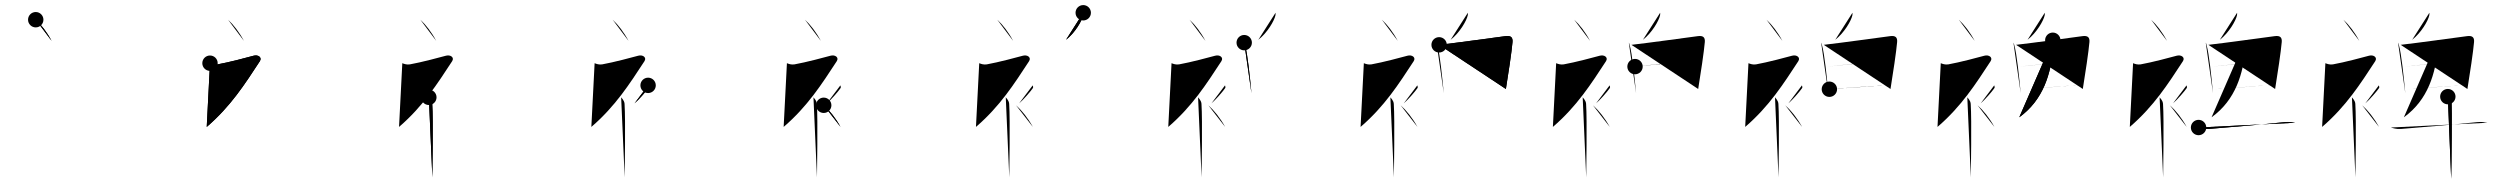 <svg class="stroke_order_diagram--svg_container_for_518662bcd5dda7965800156c" style="height: 100px; width: 1300px;" viewbox="0 0 1300 100"><desc>Created with Snap</desc><defs></defs><line class="stroke_order_diagram--bounding_box" x1="1" x2="1299" y1="1" y2="1"></line><line class="stroke_order_diagram--bounding_box" x1="1" x2="1" y1="1" y2="99"></line><line class="stroke_order_diagram--bounding_box" x1="1" x2="1299" y1="99" y2="99"></line><line class="stroke_order_diagram--guide_line" x1="0" x2="1300" y1="50" y2="50"></line><line class="stroke_order_diagram--guide_line" x1="50" x2="50" y1="1" y2="99"></line><line class="stroke_order_diagram--bounding_box" x1="99" x2="99" y1="1" y2="99"></line><path class="stroke_order_diagram--current_path" d="M22.58,14.25c2.82,2.59,5.84,6.47,8.25,11" id="kvg:088e8-s1" kvg:type="㇔" transform="matrix(1,0,0,1,-4,-4)" xmlns:kvg="http://kanjivg.tagaini.net"></path><path class="stroke_order_diagram--current_path" d="M22.58,14.25c2.82,2.59,5.84,6.47,8.25,11" id="Ske2y858vm" kvg:type="㇔" transform="matrix(1,0,0,1,-4,-4)" xmlns:kvg="http://kanjivg.tagaini.net"></path><circle class="stroke_order_diagram--path_start" cx="22.58" cy="14.25" r="4" transform="matrix(1,0,0,1,-4,-4)"></circle><line class="stroke_order_diagram--guide_line" x1="150" x2="150" y1="1" y2="99"></line><line class="stroke_order_diagram--bounding_box" x1="199" x2="199" y1="1" y2="99"></line><path class="stroke_order_diagram--existing_path" d="M22.58,14.25c2.82,2.59,5.84,6.47,8.25,11" id="Ske2y858vp" kvg:type="㇔" transform="matrix(1,0,0,1,96,-4)" xmlns:kvg="http://kanjivg.tagaini.net"></path><path class="stroke_order_diagram--current_path" d="M13.2,36.86c0.94,0.39,2.37,0.89,3.96,0.61c5.59-0.97,16.37-3.83,18.69-4.49c2.33-0.66,4.58,0.83,3.26,2.85C31.36,47.65,24,59.25,11.5,70" id="kvg:088e8-s2" kvg:type="㇇" transform="matrix(1,0,0,1,96,-4)" xmlns:kvg="http://kanjivg.tagaini.net"></path><path class="stroke_order_diagram--current_path" d="M13.2,36.86c0.94,0.39,2.37,0.89,3.96,0.61c5.59-0.97,16.37-3.83,18.69-4.49c2.33-0.66,4.58,0.83,3.26,2.85C31.36,47.65,24,59.25,11.5,70" id="Ske2y858vr" kvg:type="㇇" transform="matrix(1,0,0,1,96,-4)" xmlns:kvg="http://kanjivg.tagaini.net"></path><circle class="stroke_order_diagram--path_start" cx="13.2" cy="36.86" r="4" transform="matrix(1,0,0,1,96,-4)"></circle><line class="stroke_order_diagram--guide_line" x1="250" x2="250" y1="1" y2="99"></line><line class="stroke_order_diagram--bounding_box" x1="299" x2="299" y1="1" y2="99"></line><path class="stroke_order_diagram--existing_path" d="M22.58,14.25c2.82,2.59,5.84,6.47,8.25,11" id="Ske2y858vu" kvg:type="㇔" transform="matrix(1,0,0,1,196,-4)" xmlns:kvg="http://kanjivg.tagaini.net"></path><path class="stroke_order_diagram--existing_path" d="M13.2,36.86c0.94,0.39,2.37,0.89,3.96,0.61c5.59-0.97,16.37-3.83,18.69-4.49c2.33-0.66,4.58,0.83,3.26,2.85C31.36,47.65,24,59.25,11.5,70" id="Ske2y858vv" kvg:type="㇇" transform="matrix(1,0,0,1,196,-4)" xmlns:kvg="http://kanjivg.tagaini.net"></path><path class="stroke_order_diagram--current_path" d="M27,54.61c0.12,0.29,1.65,1.53,1.77,3.39c0.57,8.93,0.06,35.2,0.06,38.25" id="kvg:088e8-s3" kvg:type="㇑" transform="matrix(1,0,0,1,196,-4)" xmlns:kvg="http://kanjivg.tagaini.net"></path><path class="stroke_order_diagram--current_path" d="M27,54.61c0.12,0.29,1.65,1.53,1.77,3.39c0.57,8.93,0.06,35.2,0.06,38.25" id="Ske2y858vx" kvg:type="㇑" transform="matrix(1,0,0,1,196,-4)" xmlns:kvg="http://kanjivg.tagaini.net"></path><circle class="stroke_order_diagram--path_start" cx="27" cy="54.61" r="4" transform="matrix(1,0,0,1,196,-4)"></circle><line class="stroke_order_diagram--guide_line" x1="350" x2="350" y1="1" y2="99"></line><line class="stroke_order_diagram--bounding_box" x1="399" x2="399" y1="1" y2="99"></line><path class="stroke_order_diagram--existing_path" d="M22.58,14.25c2.82,2.59,5.84,6.47,8.25,11" id="Ske2y858v10" kvg:type="㇔" transform="matrix(1,0,0,1,296,-4)" xmlns:kvg="http://kanjivg.tagaini.net"></path><path class="stroke_order_diagram--existing_path" d="M13.2,36.86c0.94,0.39,2.37,0.89,3.96,0.61c5.59-0.97,16.37-3.83,18.69-4.49c2.33-0.66,4.58,0.83,3.26,2.85C31.36,47.65,24,59.25,11.5,70" id="Ske2y858v11" kvg:type="㇇" transform="matrix(1,0,0,1,296,-4)" xmlns:kvg="http://kanjivg.tagaini.net"></path><path class="stroke_order_diagram--existing_path" d="M27,54.61c0.12,0.29,1.65,1.53,1.77,3.39c0.57,8.93,0.06,35.2,0.06,38.25" id="Ske2y858v12" kvg:type="㇑" transform="matrix(1,0,0,1,296,-4)" xmlns:kvg="http://kanjivg.tagaini.net"></path><path class="stroke_order_diagram--current_path" d="M41.01,48.39c0.19,0.77,0.38,0.98,0,1.53c-1.16,1.69-4.74,5.83-7.06,7.83" id="kvg:088e8-s4" kvg:type="㇒" transform="matrix(1,0,0,1,296,-4)" xmlns:kvg="http://kanjivg.tagaini.net"></path><path class="stroke_order_diagram--current_path" d="M41.01,48.39c0.19,0.77,0.38,0.98,0,1.53c-1.16,1.69-4.74,5.83-7.06,7.83" id="Ske2y858v14" kvg:type="㇒" transform="matrix(1,0,0,1,296,-4)" xmlns:kvg="http://kanjivg.tagaini.net"></path><circle class="stroke_order_diagram--path_start" cx="41.01" cy="48.39" r="4" transform="matrix(1,0,0,1,296,-4)"></circle><line class="stroke_order_diagram--guide_line" x1="450" x2="450" y1="1" y2="99"></line><line class="stroke_order_diagram--bounding_box" x1="499" x2="499" y1="1" y2="99"></line><path class="stroke_order_diagram--existing_path" d="M22.58,14.25c2.82,2.59,5.84,6.47,8.25,11" id="Ske2y858v17" kvg:type="㇔" transform="matrix(1,0,0,1,396,-4)" xmlns:kvg="http://kanjivg.tagaini.net"></path><path class="stroke_order_diagram--existing_path" d="M13.2,36.86c0.94,0.39,2.37,0.89,3.96,0.61c5.59-0.97,16.37-3.83,18.69-4.49c2.33-0.66,4.58,0.83,3.26,2.85C31.36,47.65,24,59.25,11.5,70" id="Ske2y858v18" kvg:type="㇇" transform="matrix(1,0,0,1,396,-4)" xmlns:kvg="http://kanjivg.tagaini.net"></path><path class="stroke_order_diagram--existing_path" d="M27,54.61c0.12,0.29,1.65,1.53,1.77,3.39c0.57,8.93,0.06,35.2,0.06,38.25" id="Ske2y858v19" kvg:type="㇑" transform="matrix(1,0,0,1,396,-4)" xmlns:kvg="http://kanjivg.tagaini.net"></path><path class="stroke_order_diagram--existing_path" d="M41.01,48.39c0.19,0.77,0.38,0.98,0,1.53c-1.16,1.69-4.74,5.83-7.06,7.83" id="Ske2y858v1a" kvg:type="㇒" transform="matrix(1,0,0,1,396,-4)" xmlns:kvg="http://kanjivg.tagaini.net"></path><path class="stroke_order_diagram--current_path" d="M32.33,58.75c2.99,2.65,6.19,6.62,8.75,11.25" id="kvg:088e8-s5" kvg:type="㇔" transform="matrix(1,0,0,1,396,-4)" xmlns:kvg="http://kanjivg.tagaini.net"></path><path class="stroke_order_diagram--current_path" d="M32.33,58.75c2.99,2.65,6.19,6.62,8.75,11.25" id="Ske2y858v1c" kvg:type="㇔" transform="matrix(1,0,0,1,396,-4)" xmlns:kvg="http://kanjivg.tagaini.net"></path><circle class="stroke_order_diagram--path_start" cx="32.33" cy="58.75" r="4" transform="matrix(1,0,0,1,396,-4)"></circle><line class="stroke_order_diagram--guide_line" x1="550" x2="550" y1="1" y2="99"></line><line class="stroke_order_diagram--bounding_box" x1="599" x2="599" y1="1" y2="99"></line><path class="stroke_order_diagram--existing_path" d="M22.58,14.25c2.82,2.59,5.84,6.47,8.25,11" id="Ske2y858v1f" kvg:type="㇔" transform="matrix(1,0,0,1,496,-4)" xmlns:kvg="http://kanjivg.tagaini.net"></path><path class="stroke_order_diagram--existing_path" d="M13.2,36.86c0.94,0.39,2.37,0.89,3.96,0.61c5.59-0.97,16.37-3.83,18.69-4.49c2.33-0.66,4.58,0.83,3.26,2.85C31.36,47.65,24,59.25,11.5,70" id="Ske2y858v1g" kvg:type="㇇" transform="matrix(1,0,0,1,496,-4)" xmlns:kvg="http://kanjivg.tagaini.net"></path><path class="stroke_order_diagram--existing_path" d="M27,54.61c0.12,0.29,1.65,1.53,1.77,3.39c0.57,8.93,0.06,35.2,0.06,38.25" id="Ske2y858v1h" kvg:type="㇑" transform="matrix(1,0,0,1,496,-4)" xmlns:kvg="http://kanjivg.tagaini.net"></path><path class="stroke_order_diagram--existing_path" d="M41.01,48.39c0.19,0.77,0.38,0.98,0,1.53c-1.16,1.69-4.74,5.83-7.06,7.83" id="Ske2y858v1i" kvg:type="㇒" transform="matrix(1,0,0,1,496,-4)" xmlns:kvg="http://kanjivg.tagaini.net"></path><path class="stroke_order_diagram--existing_path" d="M32.33,58.75c2.99,2.65,6.19,6.62,8.75,11.25" id="Ske2y858v1j" kvg:type="㇔" transform="matrix(1,0,0,1,496,-4)" xmlns:kvg="http://kanjivg.tagaini.net"></path><path class="stroke_order_diagram--current_path" d="M67.28,10.64c0.03,0.33,0.05,0.86-0.05,1.33c-0.61,2.81-4.12,8.97-8.92,12.74" id="kvg:088e8-s6" kvg:type="㇒" transform="matrix(1,0,0,1,496,-4)" xmlns:kvg="http://kanjivg.tagaini.net"></path><path class="stroke_order_diagram--current_path" d="M67.28,10.64c0.03,0.33,0.05,0.86-0.05,1.33c-0.61,2.81-4.12,8.97-8.92,12.74" id="Ske2y858v1l" kvg:type="㇒" transform="matrix(1,0,0,1,496,-4)" xmlns:kvg="http://kanjivg.tagaini.net"></path><circle class="stroke_order_diagram--path_start" cx="67.28" cy="10.64" r="4" transform="matrix(1,0,0,1,496,-4)"></circle><line class="stroke_order_diagram--guide_line" x1="650" x2="650" y1="1" y2="99"></line><line class="stroke_order_diagram--bounding_box" x1="699" x2="699" y1="1" y2="99"></line><path class="stroke_order_diagram--existing_path" d="M22.58,14.25c2.82,2.59,5.84,6.47,8.25,11" id="Ske2y858v1o" kvg:type="㇔" transform="matrix(1,0,0,1,596,-4)" xmlns:kvg="http://kanjivg.tagaini.net"></path><path class="stroke_order_diagram--existing_path" d="M13.2,36.86c0.94,0.39,2.37,0.89,3.96,0.61c5.59-0.97,16.37-3.83,18.69-4.49c2.33-0.66,4.58,0.83,3.26,2.85C31.36,47.65,24,59.25,11.5,70" id="Ske2y858v1p" kvg:type="㇇" transform="matrix(1,0,0,1,596,-4)" xmlns:kvg="http://kanjivg.tagaini.net"></path><path class="stroke_order_diagram--existing_path" d="M27,54.61c0.12,0.29,1.65,1.53,1.77,3.39c0.57,8.93,0.06,35.2,0.06,38.25" id="Ske2y858v1q" kvg:type="㇑" transform="matrix(1,0,0,1,596,-4)" xmlns:kvg="http://kanjivg.tagaini.net"></path><path class="stroke_order_diagram--existing_path" d="M41.01,48.39c0.19,0.77,0.38,0.98,0,1.53c-1.16,1.69-4.74,5.83-7.06,7.83" id="Ske2y858v1r" kvg:type="㇒" transform="matrix(1,0,0,1,596,-4)" xmlns:kvg="http://kanjivg.tagaini.net"></path><path class="stroke_order_diagram--existing_path" d="M32.33,58.75c2.99,2.65,6.19,6.62,8.75,11.25" id="Ske2y858v1s" kvg:type="㇔" transform="matrix(1,0,0,1,596,-4)" xmlns:kvg="http://kanjivg.tagaini.net"></path><path class="stroke_order_diagram--existing_path" d="M67.28,10.64c0.03,0.33,0.05,0.86-0.05,1.33c-0.61,2.81-4.12,8.97-8.92,12.74" id="Ske2y858v1t" kvg:type="㇒" transform="matrix(1,0,0,1,596,-4)" xmlns:kvg="http://kanjivg.tagaini.net"></path><path class="stroke_order_diagram--current_path" d="M50.99,26.18c0.29,0.44,0.29,0.75,0.45,1.3c1.3,4.58,2.51,16.44,3.32,24.98" id="kvg:088e8-s7" kvg:type="㇑" transform="matrix(1,0,0,1,596,-4)" xmlns:kvg="http://kanjivg.tagaini.net"></path><path class="stroke_order_diagram--current_path" d="M50.99,26.18c0.29,0.44,0.29,0.75,0.45,1.3c1.3,4.58,2.51,16.44,3.32,24.98" id="Ske2y858v1v" kvg:type="㇑" transform="matrix(1,0,0,1,596,-4)" xmlns:kvg="http://kanjivg.tagaini.net"></path><circle class="stroke_order_diagram--path_start" cx="50.99" cy="26.18" r="4" transform="matrix(1,0,0,1,596,-4)"></circle><line class="stroke_order_diagram--guide_line" x1="750" x2="750" y1="1" y2="99"></line><line class="stroke_order_diagram--bounding_box" x1="799" x2="799" y1="1" y2="99"></line><path class="stroke_order_diagram--existing_path" d="M22.58,14.25c2.82,2.59,5.84,6.47,8.25,11" id="Ske2y858v1y" kvg:type="㇔" transform="matrix(1,0,0,1,696,-4)" xmlns:kvg="http://kanjivg.tagaini.net"></path><path class="stroke_order_diagram--existing_path" d="M13.2,36.86c0.94,0.39,2.37,0.89,3.96,0.61c5.59-0.97,16.37-3.83,18.69-4.49c2.33-0.66,4.58,0.83,3.26,2.85C31.36,47.65,24,59.25,11.5,70" id="Ske2y858v1z" kvg:type="㇇" transform="matrix(1,0,0,1,696,-4)" xmlns:kvg="http://kanjivg.tagaini.net"></path><path class="stroke_order_diagram--existing_path" d="M27,54.61c0.12,0.29,1.65,1.53,1.77,3.39c0.57,8.93,0.06,35.2,0.06,38.25" id="Ske2y858v20" kvg:type="㇑" transform="matrix(1,0,0,1,696,-4)" xmlns:kvg="http://kanjivg.tagaini.net"></path><path class="stroke_order_diagram--existing_path" d="M41.01,48.39c0.19,0.77,0.38,0.98,0,1.53c-1.16,1.69-4.74,5.83-7.06,7.83" id="Ske2y858v21" kvg:type="㇒" transform="matrix(1,0,0,1,696,-4)" xmlns:kvg="http://kanjivg.tagaini.net"></path><path class="stroke_order_diagram--existing_path" d="M32.33,58.75c2.99,2.65,6.19,6.62,8.75,11.25" id="Ske2y858v22" kvg:type="㇔" transform="matrix(1,0,0,1,696,-4)" xmlns:kvg="http://kanjivg.tagaini.net"></path><path class="stroke_order_diagram--existing_path" d="M67.28,10.64c0.03,0.33,0.05,0.86-0.05,1.33c-0.61,2.81-4.12,8.97-8.92,12.74" id="Ske2y858v23" kvg:type="㇒" transform="matrix(1,0,0,1,696,-4)" xmlns:kvg="http://kanjivg.tagaini.net"></path><path class="stroke_order_diagram--existing_path" d="M50.99,26.18c0.29,0.44,0.29,0.75,0.45,1.3c1.3,4.58,2.51,16.44,3.32,24.98" id="Ske2y858v24" kvg:type="㇑" transform="matrix(1,0,0,1,696,-4)" xmlns:kvg="http://kanjivg.tagaini.net"></path><path class="stroke_order_diagram--current_path" d="M52.34,27.31c10.04-1.15,27.05-3.55,34.54-4.52c2.75-0.36,3.82,0.62,3.63,3.04c-0.37,4.63-2.19,16.73-3.45,24.44" id="kvg:088e8-s8" kvg:type="㇕" transform="matrix(1,0,0,1,696,-4)" xmlns:kvg="http://kanjivg.tagaini.net"></path><path class="stroke_order_diagram--current_path" d="M52.34,27.31c10.04-1.15,27.05-3.55,34.54-4.52c2.75-0.36,3.82,0.62,3.63,3.04c-0.37,4.63-2.19,16.73-3.45,24.44" id="Ske2y858v26" kvg:type="㇕" transform="matrix(1,0,0,1,696,-4)" xmlns:kvg="http://kanjivg.tagaini.net"></path><circle class="stroke_order_diagram--path_start" cx="52.34" cy="27.31" r="4" transform="matrix(1,0,0,1,696,-4)"></circle><line class="stroke_order_diagram--guide_line" x1="850" x2="850" y1="1" y2="99"></line><line class="stroke_order_diagram--bounding_box" x1="899" x2="899" y1="1" y2="99"></line><path class="stroke_order_diagram--existing_path" d="M22.58,14.25c2.82,2.59,5.84,6.47,8.25,11" id="Ske2y858v29" kvg:type="㇔" transform="matrix(1,0,0,1,796,-4)" xmlns:kvg="http://kanjivg.tagaini.net"></path><path class="stroke_order_diagram--existing_path" d="M13.2,36.86c0.94,0.39,2.37,0.89,3.96,0.61c5.59-0.97,16.37-3.83,18.69-4.49c2.33-0.66,4.58,0.83,3.26,2.85C31.36,47.65,24,59.25,11.5,70" id="Ske2y858v2a" kvg:type="㇇" transform="matrix(1,0,0,1,796,-4)" xmlns:kvg="http://kanjivg.tagaini.net"></path><path class="stroke_order_diagram--existing_path" d="M27,54.61c0.12,0.29,1.65,1.53,1.77,3.39c0.57,8.93,0.06,35.2,0.06,38.25" id="Ske2y858v2b" kvg:type="㇑" transform="matrix(1,0,0,1,796,-4)" xmlns:kvg="http://kanjivg.tagaini.net"></path><path class="stroke_order_diagram--existing_path" d="M41.01,48.39c0.19,0.77,0.38,0.98,0,1.53c-1.16,1.69-4.74,5.83-7.06,7.83" id="Ske2y858v2c" kvg:type="㇒" transform="matrix(1,0,0,1,796,-4)" xmlns:kvg="http://kanjivg.tagaini.net"></path><path class="stroke_order_diagram--existing_path" d="M32.33,58.75c2.99,2.65,6.19,6.62,8.75,11.25" id="Ske2y858v2d" kvg:type="㇔" transform="matrix(1,0,0,1,796,-4)" xmlns:kvg="http://kanjivg.tagaini.net"></path><path class="stroke_order_diagram--existing_path" d="M67.28,10.64c0.03,0.33,0.05,0.86-0.05,1.33c-0.61,2.81-4.12,8.97-8.92,12.74" id="Ske2y858v2e" kvg:type="㇒" transform="matrix(1,0,0,1,796,-4)" xmlns:kvg="http://kanjivg.tagaini.net"></path><path class="stroke_order_diagram--existing_path" d="M50.99,26.18c0.29,0.44,0.29,0.75,0.45,1.3c1.3,4.58,2.51,16.44,3.32,24.98" id="Ske2y858v2f" kvg:type="㇑" transform="matrix(1,0,0,1,796,-4)" xmlns:kvg="http://kanjivg.tagaini.net"></path><path class="stroke_order_diagram--existing_path" d="M52.34,27.31c10.04-1.15,27.05-3.55,34.54-4.52c2.75-0.36,3.82,0.62,3.63,3.04c-0.37,4.63-2.19,16.73-3.45,24.44" id="Ske2y858v2g" kvg:type="㇕" transform="matrix(1,0,0,1,796,-4)" xmlns:kvg="http://kanjivg.tagaini.net"></path><path class="stroke_order_diagram--current_path" d="M54.21,38.63c3.27-0.45,31.01-3.25,33.71-3.44" id="kvg:088e8-s9" kvg:type="㇐" transform="matrix(1,0,0,1,796,-4)" xmlns:kvg="http://kanjivg.tagaini.net"></path><path class="stroke_order_diagram--current_path" d="M54.21,38.63c3.27-0.45,31.01-3.25,33.71-3.44" id="Ske2y858v2i" kvg:type="㇐" transform="matrix(1,0,0,1,796,-4)" xmlns:kvg="http://kanjivg.tagaini.net"></path><circle class="stroke_order_diagram--path_start" cx="54.21" cy="38.63" r="4" transform="matrix(1,0,0,1,796,-4)"></circle><line class="stroke_order_diagram--guide_line" x1="950" x2="950" y1="1" y2="99"></line><line class="stroke_order_diagram--bounding_box" x1="999" x2="999" y1="1" y2="99"></line><path class="stroke_order_diagram--existing_path" d="M22.58,14.25c2.82,2.59,5.84,6.47,8.25,11" id="Ske2y858v2l" kvg:type="㇔" transform="matrix(1,0,0,1,896,-4)" xmlns:kvg="http://kanjivg.tagaini.net"></path><path class="stroke_order_diagram--existing_path" d="M13.2,36.86c0.94,0.39,2.37,0.89,3.96,0.61c5.59-0.97,16.37-3.83,18.69-4.49c2.33-0.66,4.58,0.83,3.26,2.85C31.36,47.65,24,59.25,11.5,70" id="Ske2y858v2m" kvg:type="㇇" transform="matrix(1,0,0,1,896,-4)" xmlns:kvg="http://kanjivg.tagaini.net"></path><path class="stroke_order_diagram--existing_path" d="M27,54.61c0.12,0.29,1.65,1.53,1.77,3.39c0.57,8.93,0.06,35.2,0.06,38.25" id="Ske2y858v2n" kvg:type="㇑" transform="matrix(1,0,0,1,896,-4)" xmlns:kvg="http://kanjivg.tagaini.net"></path><path class="stroke_order_diagram--existing_path" d="M41.01,48.39c0.19,0.77,0.38,0.98,0,1.53c-1.16,1.69-4.74,5.83-7.06,7.83" id="Ske2y858v2o" kvg:type="㇒" transform="matrix(1,0,0,1,896,-4)" xmlns:kvg="http://kanjivg.tagaini.net"></path><path class="stroke_order_diagram--existing_path" d="M32.33,58.75c2.99,2.65,6.19,6.62,8.75,11.25" id="Ske2y858v2p" kvg:type="㇔" transform="matrix(1,0,0,1,896,-4)" xmlns:kvg="http://kanjivg.tagaini.net"></path><path class="stroke_order_diagram--existing_path" d="M67.28,10.64c0.03,0.33,0.05,0.86-0.05,1.33c-0.61,2.81-4.12,8.97-8.92,12.74" id="Ske2y858v2q" kvg:type="㇒" transform="matrix(1,0,0,1,896,-4)" xmlns:kvg="http://kanjivg.tagaini.net"></path><path class="stroke_order_diagram--existing_path" d="M50.99,26.18c0.29,0.44,0.29,0.75,0.45,1.3c1.3,4.58,2.51,16.44,3.32,24.98" id="Ske2y858v2r" kvg:type="㇑" transform="matrix(1,0,0,1,896,-4)" xmlns:kvg="http://kanjivg.tagaini.net"></path><path class="stroke_order_diagram--existing_path" d="M52.34,27.31c10.04-1.15,27.05-3.55,34.54-4.52c2.75-0.36,3.82,0.62,3.63,3.04c-0.37,4.63-2.19,16.73-3.45,24.44" id="Ske2y858v2s" kvg:type="㇕" transform="matrix(1,0,0,1,896,-4)" xmlns:kvg="http://kanjivg.tagaini.net"></path><path class="stroke_order_diagram--existing_path" d="M54.21,38.63c3.27-0.45,31.01-3.25,33.71-3.44" id="Ske2y858v2t" kvg:type="㇐" transform="matrix(1,0,0,1,896,-4)" xmlns:kvg="http://kanjivg.tagaini.net"></path><path class="stroke_order_diagram--current_path" d="M55.28,50.4c7.23-0.49,21.79-1.53,31.78-2.33" id="kvg:088e8-s10" kvg:type="㇐" transform="matrix(1,0,0,1,896,-4)" xmlns:kvg="http://kanjivg.tagaini.net"></path><path class="stroke_order_diagram--current_path" d="M55.28,50.4c7.23-0.49,21.79-1.53,31.78-2.33" id="Ske2y858v2v" kvg:type="㇐" transform="matrix(1,0,0,1,896,-4)" xmlns:kvg="http://kanjivg.tagaini.net"></path><circle class="stroke_order_diagram--path_start" cx="55.28" cy="50.4" r="4" transform="matrix(1,0,0,1,896,-4)"></circle><line class="stroke_order_diagram--guide_line" x1="1050" x2="1050" y1="1" y2="99"></line><line class="stroke_order_diagram--bounding_box" x1="1099" x2="1099" y1="1" y2="99"></line><path class="stroke_order_diagram--existing_path" d="M22.58,14.25c2.82,2.59,5.84,6.47,8.25,11" id="Ske2y858v2y" kvg:type="㇔" transform="matrix(1,0,0,1,996,-4)" xmlns:kvg="http://kanjivg.tagaini.net"></path><path class="stroke_order_diagram--existing_path" d="M13.2,36.86c0.94,0.39,2.37,0.89,3.96,0.61c5.59-0.97,16.37-3.83,18.69-4.49c2.33-0.66,4.58,0.83,3.26,2.85C31.36,47.65,24,59.25,11.5,70" id="Ske2y858v2z" kvg:type="㇇" transform="matrix(1,0,0,1,996,-4)" xmlns:kvg="http://kanjivg.tagaini.net"></path><path class="stroke_order_diagram--existing_path" d="M27,54.61c0.12,0.29,1.65,1.53,1.77,3.39c0.57,8.93,0.06,35.2,0.06,38.25" id="Ske2y858v30" kvg:type="㇑" transform="matrix(1,0,0,1,996,-4)" xmlns:kvg="http://kanjivg.tagaini.net"></path><path class="stroke_order_diagram--existing_path" d="M41.01,48.39c0.19,0.77,0.38,0.98,0,1.53c-1.16,1.69-4.74,5.83-7.06,7.83" id="Ske2y858v31" kvg:type="㇒" transform="matrix(1,0,0,1,996,-4)" xmlns:kvg="http://kanjivg.tagaini.net"></path><path class="stroke_order_diagram--existing_path" d="M32.33,58.75c2.99,2.65,6.19,6.62,8.75,11.25" id="Ske2y858v32" kvg:type="㇔" transform="matrix(1,0,0,1,996,-4)" xmlns:kvg="http://kanjivg.tagaini.net"></path><path class="stroke_order_diagram--existing_path" d="M67.28,10.64c0.03,0.33,0.05,0.86-0.05,1.33c-0.61,2.81-4.12,8.97-8.92,12.74" id="Ske2y858v33" kvg:type="㇒" transform="matrix(1,0,0,1,996,-4)" xmlns:kvg="http://kanjivg.tagaini.net"></path><path class="stroke_order_diagram--existing_path" d="M50.99,26.18c0.29,0.44,0.29,0.75,0.45,1.3c1.3,4.58,2.51,16.44,3.32,24.98" id="Ske2y858v34" kvg:type="㇑" transform="matrix(1,0,0,1,996,-4)" xmlns:kvg="http://kanjivg.tagaini.net"></path><path class="stroke_order_diagram--existing_path" d="M52.34,27.31c10.04-1.15,27.05-3.55,34.54-4.52c2.75-0.36,3.82,0.62,3.63,3.04c-0.37,4.63-2.19,16.73-3.45,24.44" id="Ske2y858v35" kvg:type="㇕" transform="matrix(1,0,0,1,996,-4)" xmlns:kvg="http://kanjivg.tagaini.net"></path><path class="stroke_order_diagram--existing_path" d="M54.21,38.63c3.27-0.45,31.01-3.25,33.71-3.44" id="Ske2y858v36" kvg:type="㇐" transform="matrix(1,0,0,1,996,-4)" xmlns:kvg="http://kanjivg.tagaini.net"></path><path class="stroke_order_diagram--existing_path" d="M55.28,50.4c7.23-0.49,21.79-1.53,31.78-2.33" id="Ske2y858v37" kvg:type="㇐" transform="matrix(1,0,0,1,996,-4)" xmlns:kvg="http://kanjivg.tagaini.net"></path><path class="stroke_order_diagram--current_path" d="M71.45,24.93c0.54,1,0.5,2.49,0.36,3.84C70.38,42.22,66.75,55.75,54.01,65" id="kvg:088e8-s11" kvg:type="㇒" transform="matrix(1,0,0,1,996,-4)" xmlns:kvg="http://kanjivg.tagaini.net"></path><path class="stroke_order_diagram--current_path" d="M71.45,24.93c0.54,1,0.5,2.49,0.36,3.84C70.38,42.22,66.75,55.75,54.01,65" id="Ske2y858v39" kvg:type="㇒" transform="matrix(1,0,0,1,996,-4)" xmlns:kvg="http://kanjivg.tagaini.net"></path><circle class="stroke_order_diagram--path_start" cx="71.45" cy="24.93" r="4" transform="matrix(1,0,0,1,996,-4)"></circle><line class="stroke_order_diagram--guide_line" x1="1150" x2="1150" y1="1" y2="99"></line><line class="stroke_order_diagram--bounding_box" x1="1199" x2="1199" y1="1" y2="99"></line><path class="stroke_order_diagram--existing_path" d="M22.58,14.25c2.82,2.59,5.84,6.47,8.25,11" id="Ske2y858v3c" kvg:type="㇔" transform="matrix(1,0,0,1,1096,-4)" xmlns:kvg="http://kanjivg.tagaini.net"></path><path class="stroke_order_diagram--existing_path" d="M13.2,36.86c0.94,0.39,2.37,0.89,3.96,0.61c5.59-0.97,16.37-3.83,18.69-4.49c2.33-0.66,4.58,0.83,3.26,2.85C31.36,47.65,24,59.25,11.5,70" id="Ske2y858v3d" kvg:type="㇇" transform="matrix(1,0,0,1,1096,-4)" xmlns:kvg="http://kanjivg.tagaini.net"></path><path class="stroke_order_diagram--existing_path" d="M27,54.61c0.12,0.29,1.65,1.53,1.77,3.39c0.57,8.93,0.06,35.2,0.06,38.25" id="Ske2y858v3e" kvg:type="㇑" transform="matrix(1,0,0,1,1096,-4)" xmlns:kvg="http://kanjivg.tagaini.net"></path><path class="stroke_order_diagram--existing_path" d="M41.01,48.39c0.19,0.77,0.38,0.98,0,1.53c-1.16,1.69-4.74,5.83-7.06,7.83" id="Ske2y858v3f" kvg:type="㇒" transform="matrix(1,0,0,1,1096,-4)" xmlns:kvg="http://kanjivg.tagaini.net"></path><path class="stroke_order_diagram--existing_path" d="M32.33,58.75c2.99,2.65,6.19,6.62,8.75,11.25" id="Ske2y858v3g" kvg:type="㇔" transform="matrix(1,0,0,1,1096,-4)" xmlns:kvg="http://kanjivg.tagaini.net"></path><path class="stroke_order_diagram--existing_path" d="M67.28,10.64c0.03,0.33,0.05,0.86-0.05,1.33c-0.61,2.81-4.12,8.97-8.92,12.74" id="Ske2y858v3h" kvg:type="㇒" transform="matrix(1,0,0,1,1096,-4)" xmlns:kvg="http://kanjivg.tagaini.net"></path><path class="stroke_order_diagram--existing_path" d="M50.99,26.18c0.29,0.44,0.29,0.75,0.45,1.3c1.3,4.58,2.51,16.44,3.32,24.98" id="Ske2y858v3i" kvg:type="㇑" transform="matrix(1,0,0,1,1096,-4)" xmlns:kvg="http://kanjivg.tagaini.net"></path><path class="stroke_order_diagram--existing_path" d="M52.34,27.31c10.04-1.15,27.05-3.55,34.54-4.52c2.75-0.36,3.82,0.62,3.63,3.04c-0.37,4.63-2.19,16.73-3.45,24.44" id="Ske2y858v3j" kvg:type="㇕" transform="matrix(1,0,0,1,1096,-4)" xmlns:kvg="http://kanjivg.tagaini.net"></path><path class="stroke_order_diagram--existing_path" d="M54.21,38.63c3.27-0.45,31.01-3.25,33.71-3.44" id="Ske2y858v3k" kvg:type="㇐" transform="matrix(1,0,0,1,1096,-4)" xmlns:kvg="http://kanjivg.tagaini.net"></path><path class="stroke_order_diagram--existing_path" d="M55.28,50.4c7.23-0.49,21.79-1.53,31.78-2.33" id="Ske2y858v3l" kvg:type="㇐" transform="matrix(1,0,0,1,1096,-4)" xmlns:kvg="http://kanjivg.tagaini.net"></path><path class="stroke_order_diagram--existing_path" d="M71.45,24.93c0.54,1,0.5,2.49,0.36,3.84C70.38,42.22,66.75,55.75,54.01,65" id="Ske2y858v3m" kvg:type="㇒" transform="matrix(1,0,0,1,1096,-4)" xmlns:kvg="http://kanjivg.tagaini.net"></path><path class="stroke_order_diagram--current_path" d="M47.25,70.31c0.81,0.25,3,0.93,5.16,0.75c14.63-1.24,25.34-2.06,39.8-3.56c2.17-0.22,3.93,0.07,5.29,0.32" id="kvg:088e8-s12" kvg:type="㇐" transform="matrix(1,0,0,1,1096,-4)" xmlns:kvg="http://kanjivg.tagaini.net"></path><path class="stroke_order_diagram--current_path" d="M47.25,70.31c0.81,0.25,3,0.93,5.16,0.75c14.63-1.24,25.34-2.06,39.8-3.56c2.17-0.22,3.93,0.07,5.29,0.32" id="Ske2y858v3o" kvg:type="㇐" transform="matrix(1,0,0,1,1096,-4)" xmlns:kvg="http://kanjivg.tagaini.net"></path><circle class="stroke_order_diagram--path_start" cx="47.25" cy="70.31" r="4" transform="matrix(1,0,0,1,1096,-4)"></circle><line class="stroke_order_diagram--guide_line" x1="1250" x2="1250" y1="1" y2="99"></line><line class="stroke_order_diagram--bounding_box" x1="1299" x2="1299" y1="1" y2="99"></line><path class="stroke_order_diagram--existing_path" d="M22.58,14.25c2.82,2.59,5.84,6.47,8.25,11" id="Ske2y858v3r" kvg:type="㇔" transform="matrix(1,0,0,1,1196,-4)" xmlns:kvg="http://kanjivg.tagaini.net"></path><path class="stroke_order_diagram--existing_path" d="M13.2,36.86c0.94,0.39,2.37,0.89,3.96,0.61c5.59-0.97,16.37-3.83,18.69-4.49c2.33-0.66,4.58,0.83,3.26,2.85C31.36,47.65,24,59.25,11.5,70" id="Ske2y858v3s" kvg:type="㇇" transform="matrix(1,0,0,1,1196,-4)" xmlns:kvg="http://kanjivg.tagaini.net"></path><path class="stroke_order_diagram--existing_path" d="M27,54.61c0.12,0.29,1.65,1.53,1.77,3.39c0.57,8.93,0.06,35.2,0.06,38.25" id="Ske2y858v3t" kvg:type="㇑" transform="matrix(1,0,0,1,1196,-4)" xmlns:kvg="http://kanjivg.tagaini.net"></path><path class="stroke_order_diagram--existing_path" d="M41.01,48.39c0.19,0.77,0.38,0.98,0,1.53c-1.16,1.69-4.74,5.83-7.06,7.83" id="Ske2y858v3u" kvg:type="㇒" transform="matrix(1,0,0,1,1196,-4)" xmlns:kvg="http://kanjivg.tagaini.net"></path><path class="stroke_order_diagram--existing_path" d="M32.33,58.75c2.99,2.65,6.19,6.62,8.75,11.25" id="Ske2y858v3v" kvg:type="㇔" transform="matrix(1,0,0,1,1196,-4)" xmlns:kvg="http://kanjivg.tagaini.net"></path><path class="stroke_order_diagram--existing_path" d="M67.28,10.64c0.03,0.33,0.05,0.86-0.05,1.33c-0.61,2.81-4.12,8.97-8.92,12.74" id="Ske2y858v3w" kvg:type="㇒" transform="matrix(1,0,0,1,1196,-4)" xmlns:kvg="http://kanjivg.tagaini.net"></path><path class="stroke_order_diagram--existing_path" d="M50.99,26.18c0.29,0.44,0.29,0.75,0.45,1.3c1.3,4.58,2.51,16.44,3.32,24.98" id="Ske2y858v3x" kvg:type="㇑" transform="matrix(1,0,0,1,1196,-4)" xmlns:kvg="http://kanjivg.tagaini.net"></path><path class="stroke_order_diagram--existing_path" d="M52.34,27.31c10.04-1.15,27.05-3.55,34.54-4.52c2.75-0.36,3.82,0.62,3.63,3.04c-0.37,4.63-2.19,16.73-3.45,24.44" id="Ske2y858v3y" kvg:type="㇕" transform="matrix(1,0,0,1,1196,-4)" xmlns:kvg="http://kanjivg.tagaini.net"></path><path class="stroke_order_diagram--existing_path" d="M54.21,38.63c3.27-0.45,31.01-3.25,33.71-3.44" id="Ske2y858v3z" kvg:type="㇐" transform="matrix(1,0,0,1,1196,-4)" xmlns:kvg="http://kanjivg.tagaini.net"></path><path class="stroke_order_diagram--existing_path" d="M55.28,50.4c7.23-0.49,21.79-1.53,31.78-2.33" id="Ske2y858v40" kvg:type="㇐" transform="matrix(1,0,0,1,1196,-4)" xmlns:kvg="http://kanjivg.tagaini.net"></path><path class="stroke_order_diagram--existing_path" d="M71.45,24.93c0.54,1,0.5,2.49,0.36,3.84C70.38,42.22,66.75,55.75,54.01,65" id="Ske2y858v41" kvg:type="㇒" transform="matrix(1,0,0,1,1196,-4)" xmlns:kvg="http://kanjivg.tagaini.net"></path><path class="stroke_order_diagram--existing_path" d="M47.25,70.31c0.81,0.25,3,0.93,5.16,0.75c14.63-1.24,25.34-2.06,39.8-3.56c2.17-0.22,3.93,0.07,5.29,0.32" id="Ske2y858v42" kvg:type="㇐" transform="matrix(1,0,0,1,1196,-4)" xmlns:kvg="http://kanjivg.tagaini.net"></path><path class="stroke_order_diagram--current_path" d="M76.87,54.25c1.09,0.5,1.74,2.25,1.96,3.25c0.22,1,0,33.25-0.22,39.5" id="kvg:088e8-s13" kvg:type="㇑" transform="matrix(1,0,0,1,1196,-4)" xmlns:kvg="http://kanjivg.tagaini.net"></path><path class="stroke_order_diagram--current_path" d="M76.87,54.25c1.09,0.5,1.74,2.25,1.96,3.25c0.22,1,0,33.25-0.22,39.5" id="Ske2y858v44" kvg:type="㇑" transform="matrix(1,0,0,1,1196,-4)" xmlns:kvg="http://kanjivg.tagaini.net"></path><circle class="stroke_order_diagram--path_start" cx="76.87" cy="54.25" r="4" transform="matrix(1,0,0,1,1196,-4)"></circle></svg>